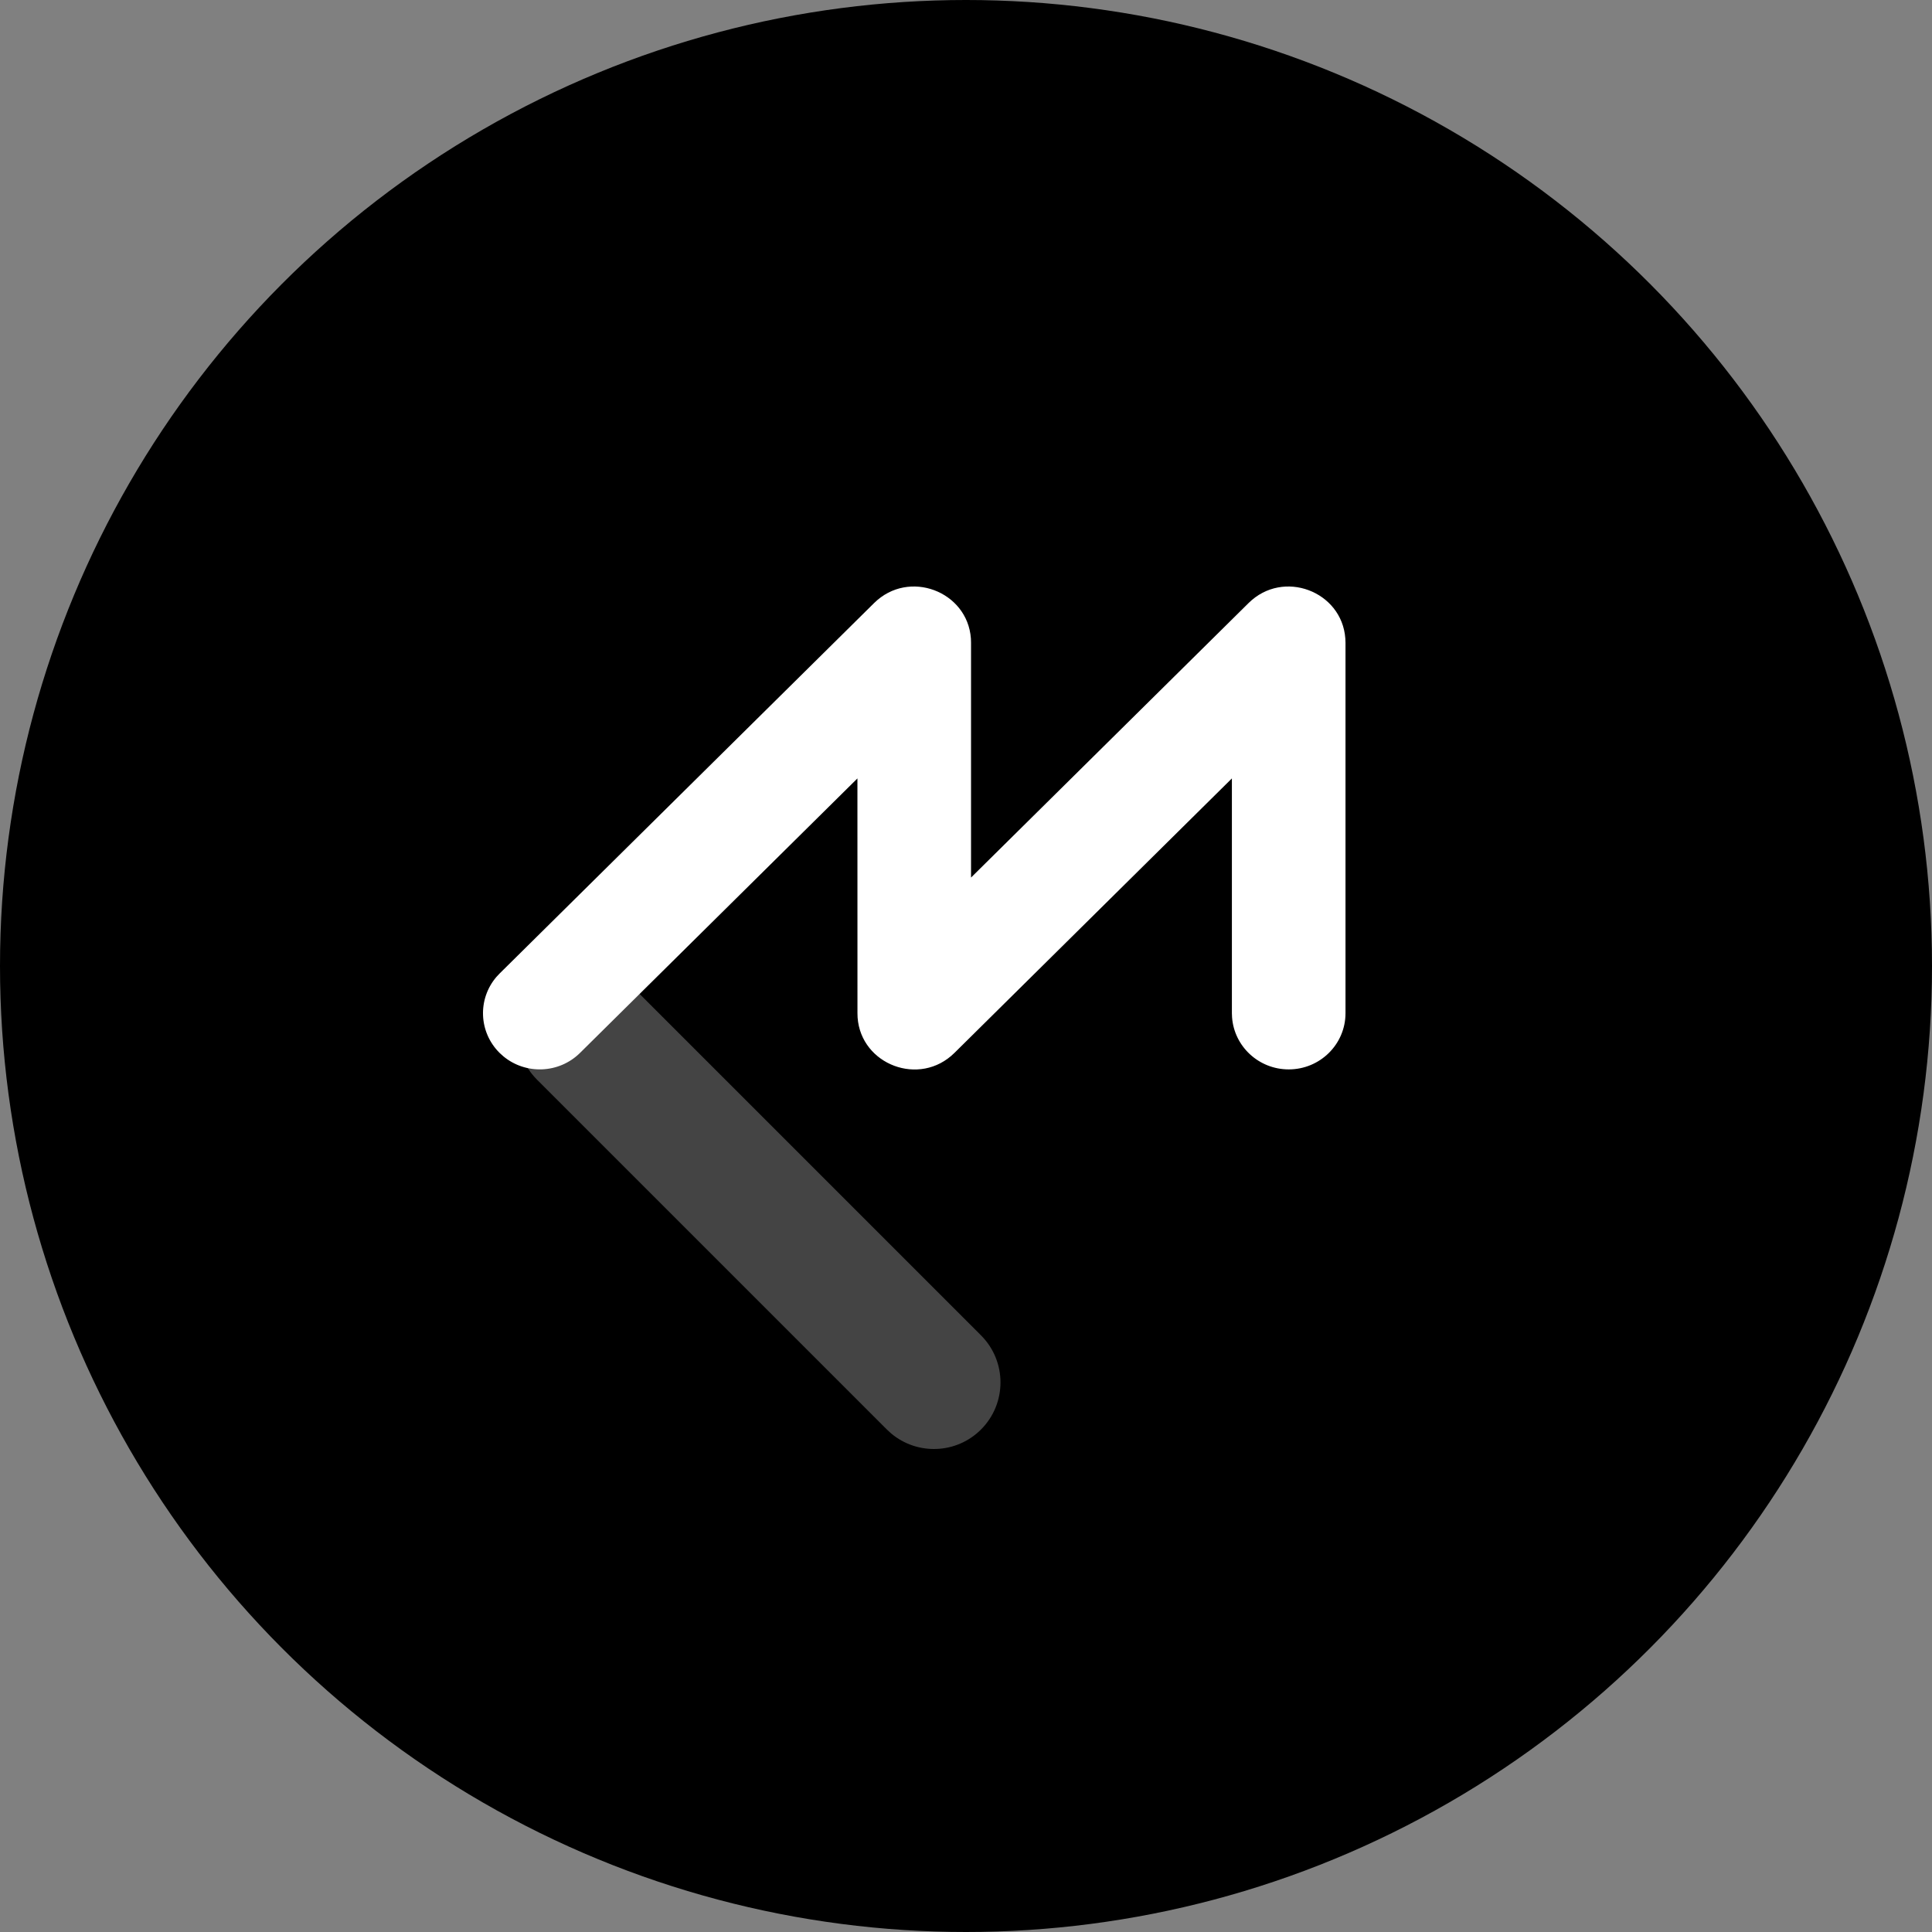 <svg width="56" height="56" viewBox="0 0 56 56" fill="none" xmlns="http://www.w3.org/2000/svg">
<rect x="0" y="0" width="56" height="56" fill="#808080" stroke="none"/>
<g id="Group 9">
<circle id="Oval" cx="28" cy="28" r="28" fill="black"/>
<g id="Group 16">
<path id="Path 5" d="M15.565 28.565C16.279 27.851 17.413 27.814 18.171 28.452L18.294 28.565L28.435 38.706C29.188 39.46 29.188 40.681 28.435 41.435C27.721 42.149 26.587 42.186 25.829 41.548L25.706 41.435L15.565 31.294C14.812 30.54 14.812 29.319 15.565 28.565Z" fill="#444444"/>
<g id="Path 4">
<path id="Path 3" d="M36.19 17.48C37.196 16.485 38.896 17.14 38.995 18.506L39 18.632V29.368C39 30.268 38.263 30.997 37.354 30.997C36.486 30.997 35.775 30.332 35.712 29.49L35.707 29.368L35.707 22.563L27.664 30.52C26.657 31.515 24.957 30.86 24.858 29.494L24.854 29.368L24.853 22.563L16.811 30.52C16.201 31.122 15.234 31.154 14.587 30.615L14.482 30.52C13.873 29.917 13.841 28.96 14.386 28.32L14.482 28.217L25.336 17.48C26.343 16.485 28.043 17.14 28.142 18.506L28.146 18.632L28.146 25.436L36.19 17.48Z" fill="white"/>
</g>
</g>
</g>
</svg>
